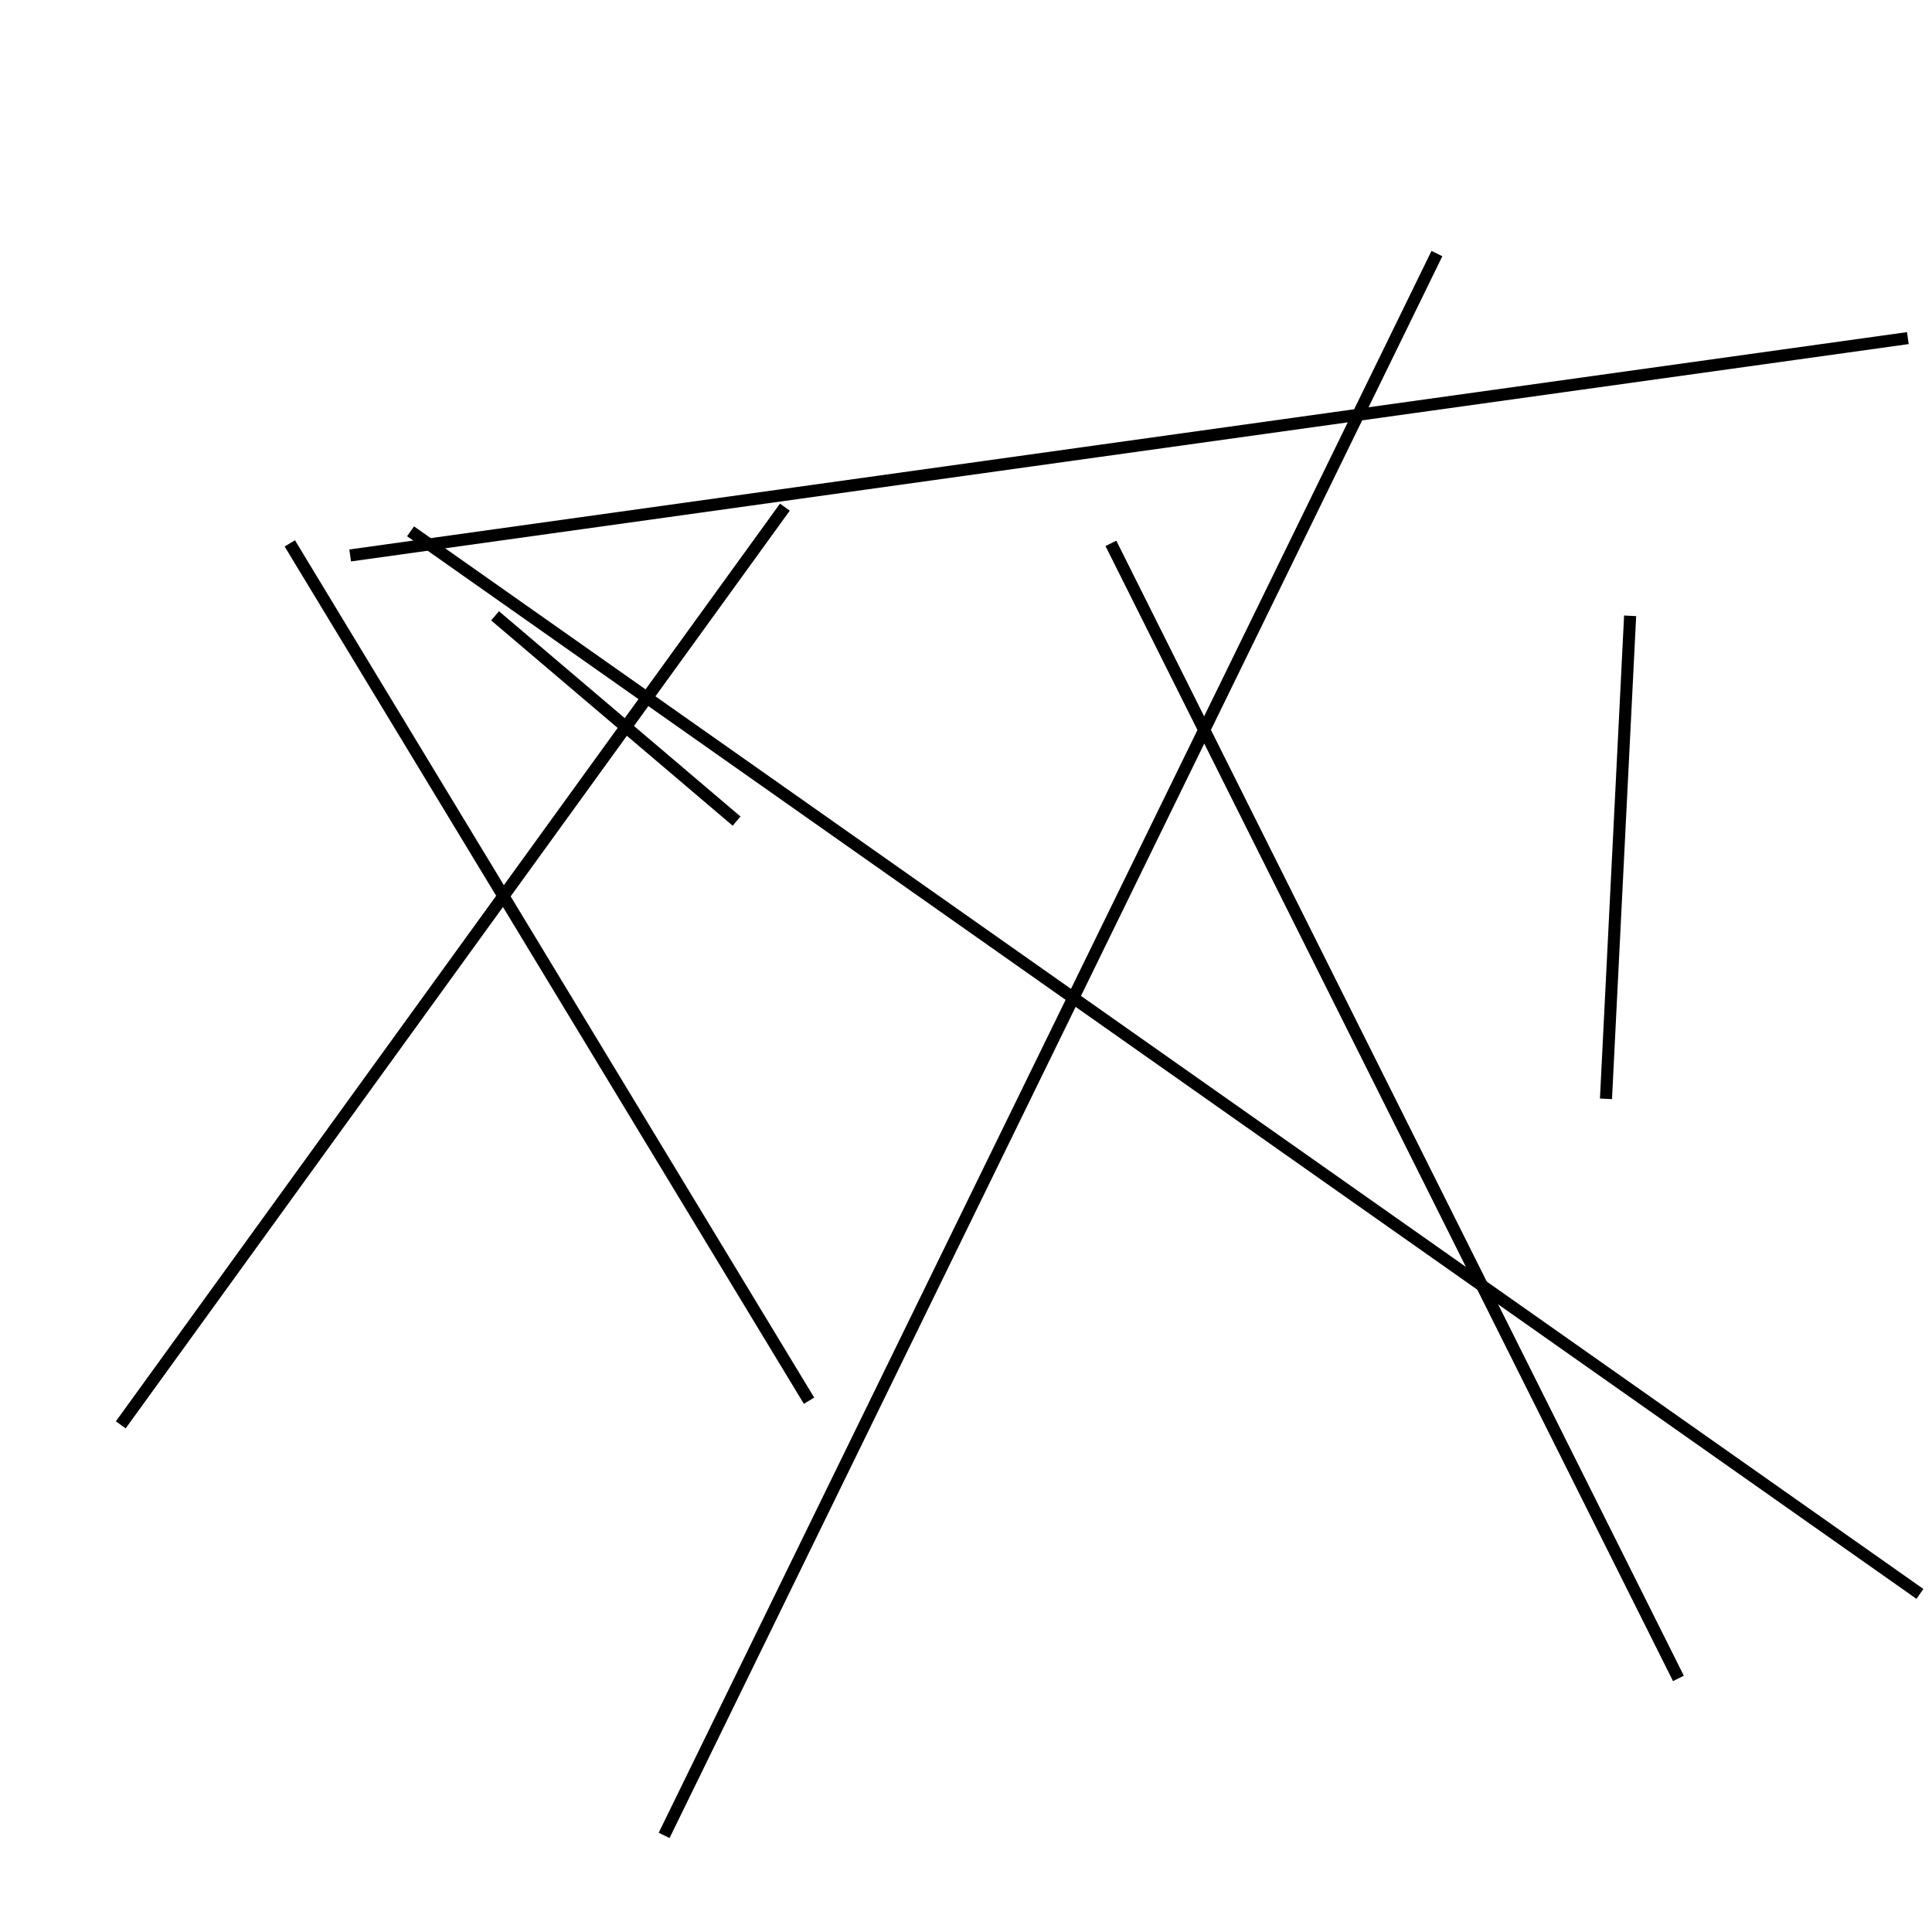 <?xml version="1.0" encoding="utf-8" ?>
<svg baseProfile="full" height="160" version="1.1" width="160" xmlns="http://www.w3.org/2000/svg" xmlns:ev="http://www.w3.org/2001/xml-events" xmlns:xlink="http://www.w3.org/1999/xlink"><defs /><line stroke="black" stroke-width="1" x1="67" x2="24" y1="116" y2="45" /><line stroke="black" stroke-width="1" x1="29" x2="158" y1="46" y2="28" /><line stroke="black" stroke-width="1" x1="41" x2="61" y1="51" y2="68" /><line stroke="black" stroke-width="1" x1="10" x2="65" y1="118" y2="42" /><line stroke="black" stroke-width="1" x1="92" x2="139" y1="45" y2="139" /><line stroke="black" stroke-width="1" x1="34" x2="159" y1="44" y2="132" /><line stroke="black" stroke-width="1" x1="119" x2="55" y1="21" y2="152" /><line stroke="black" stroke-width="1" x1="133" x2="135" y1="91" y2="51" /></svg>